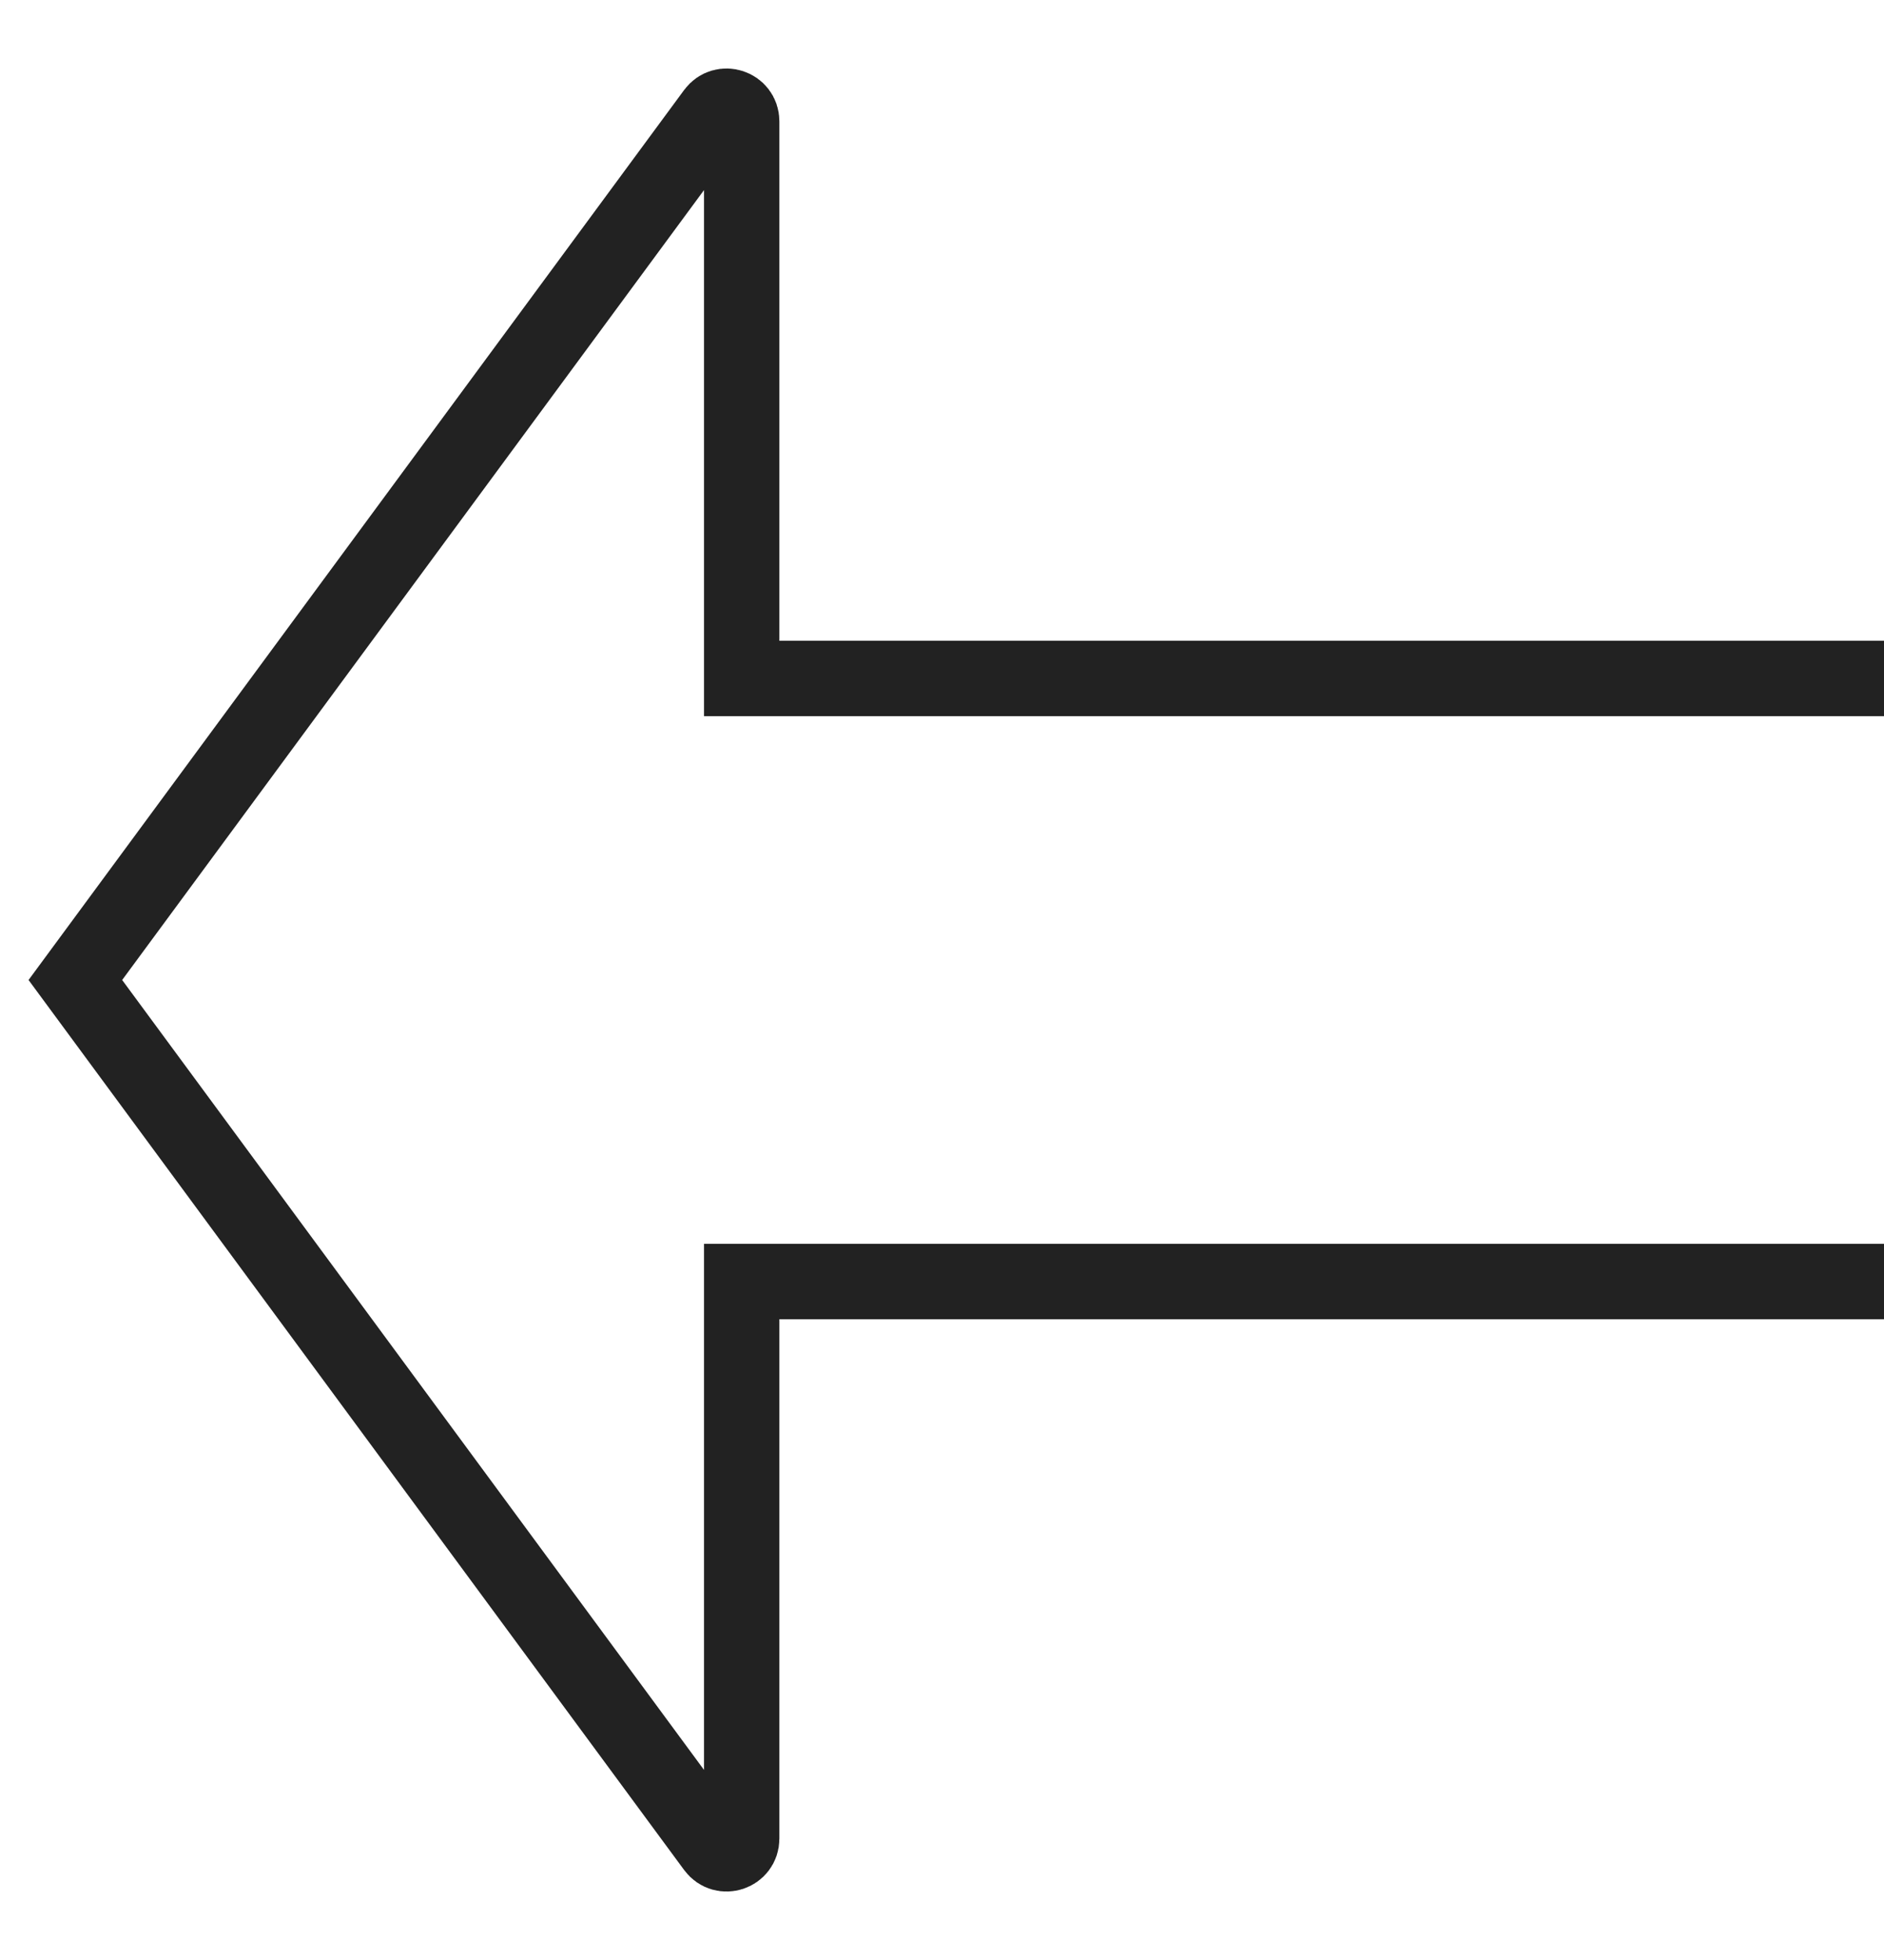 <svg width="25" height="26" viewBox="0 0 25 26" fill="none" xmlns="http://www.w3.org/2000/svg">
<path d="M25 17H9.842V24.391C9.842 24.584 9.596 24.666 9.481 24.51L1 13L9.481 1.49C9.596 1.335 9.842 1.416 9.842 1.609V9H25" stroke="#222222"/>
</svg>
